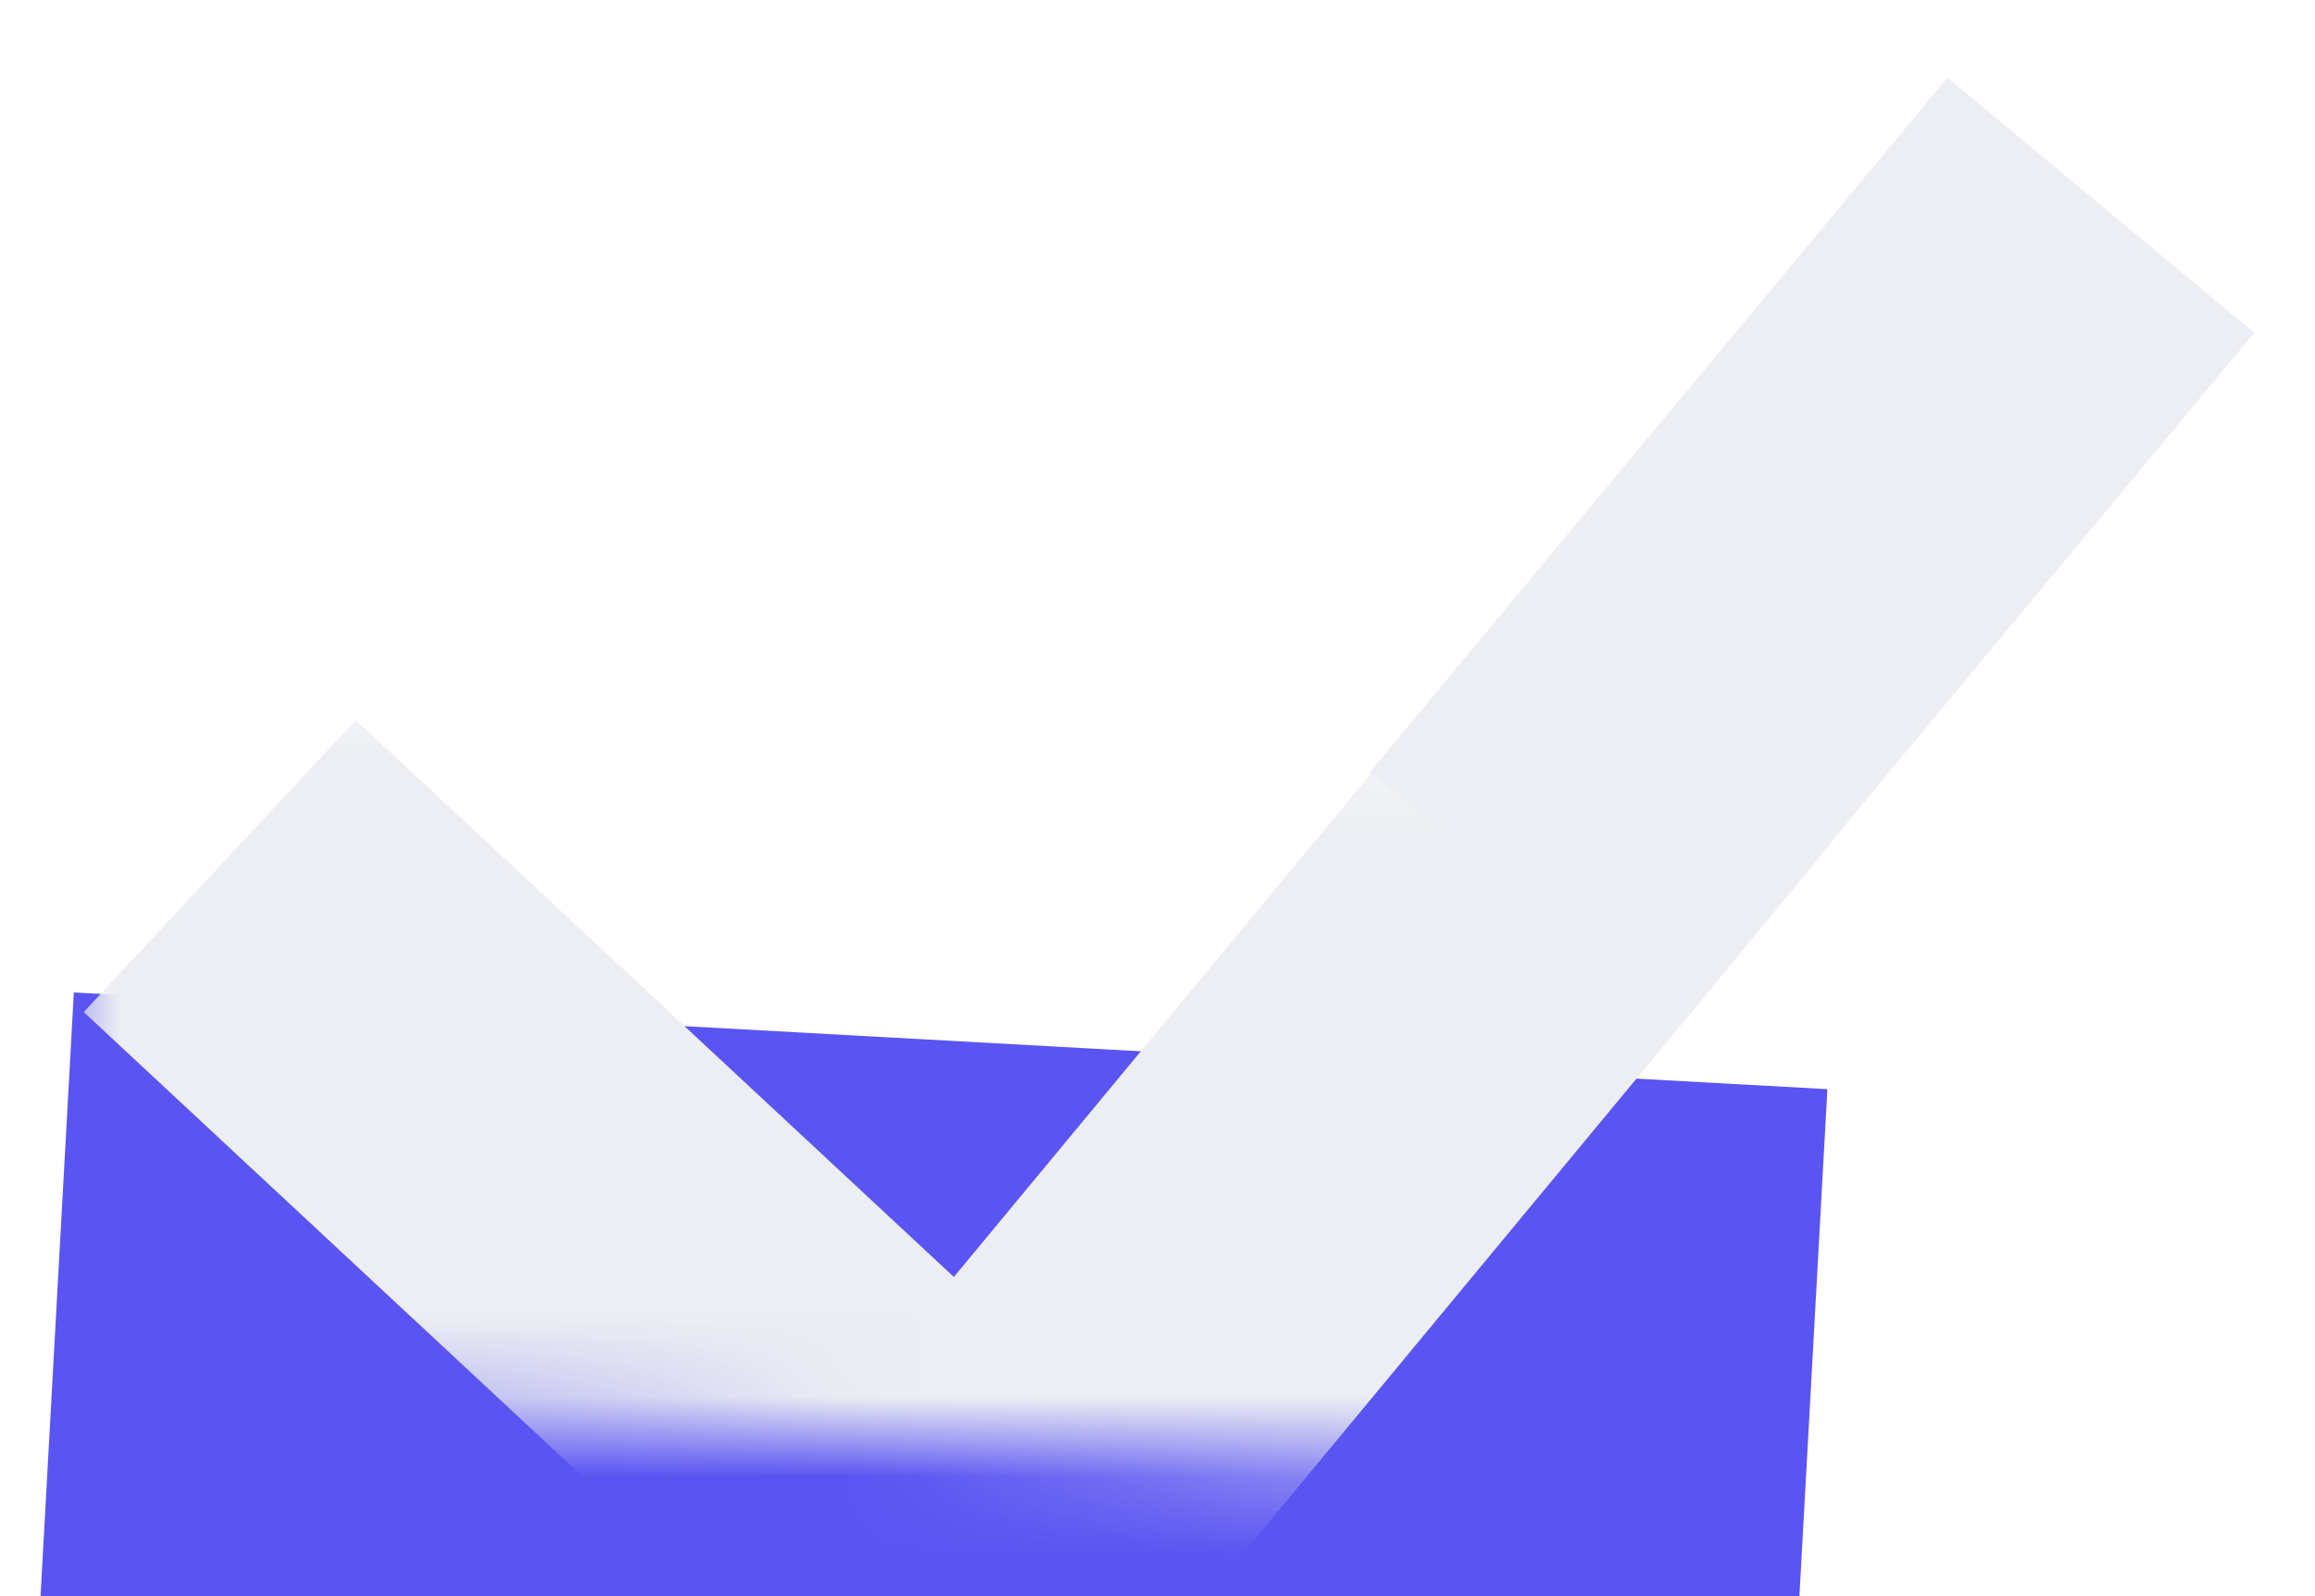 <svg width="29" height="20" viewBox="0 0 29 20" fill="none" xmlns="http://www.w3.org/2000/svg">
<g id="Group 23">
<g id="Rectangle 176" filter="url(#filter0_i_14_1325)">
<rect x="0.925" y="8.436" width="22" height="9" transform="rotate(3.157 0.925 8.436)" fill="#5A54F2"/>
</g>
<path id="Rectangle 177" d="M26.318 2.571L19.085 11.271" stroke="#ECEEF3" stroke-width="5"/>
<g id="Mask group">
<mask id="mask0_14_1325" style="mask-type:alpha" maskUnits="userSpaceOnUse" x="0" y="8" width="23" height="11">
<rect id="Rectangle 177_2" x="0.924" y="8.438" width="22" height="9" transform="rotate(3.157 0.924 8.438)" fill="#5A54F2"/>
</mask>
<g mask="url(#mask0_14_1325)">
<path id="Rectangle 178" d="M26.317 2.574L12.184 19.636L2.753 10.852" stroke="#ECEEF3" stroke-width="5"/>
</g>
</g>
</g>
<defs>
<filter id="filter0_i_14_1325" x="0.429" y="8.436" width="22.462" height="14.198" filterUnits="userSpaceOnUse" color-interpolation-filters="sRGB">
<feFlood flood-opacity="0" result="BackgroundImageFix"/>
<feBlend mode="normal" in="SourceGraphic" in2="BackgroundImageFix" result="shape"/>
<feColorMatrix in="SourceAlpha" type="matrix" values="0 0 0 0 0 0 0 0 0 0 0 0 0 0 0 0 0 0 127 0" result="hardAlpha"/>
<feOffset dy="4"/>
<feGaussianBlur stdDeviation="2"/>
<feComposite in2="hardAlpha" operator="arithmetic" k2="-1" k3="1"/>
<feColorMatrix type="matrix" values="0 0 0 0 0 0 0 0 0 0 0 0 0 0 0 0 0 0 0.25 0"/>
<feBlend mode="normal" in2="shape" result="effect1_innerShadow_14_1325"/>
</filter>
</defs>
</svg>
